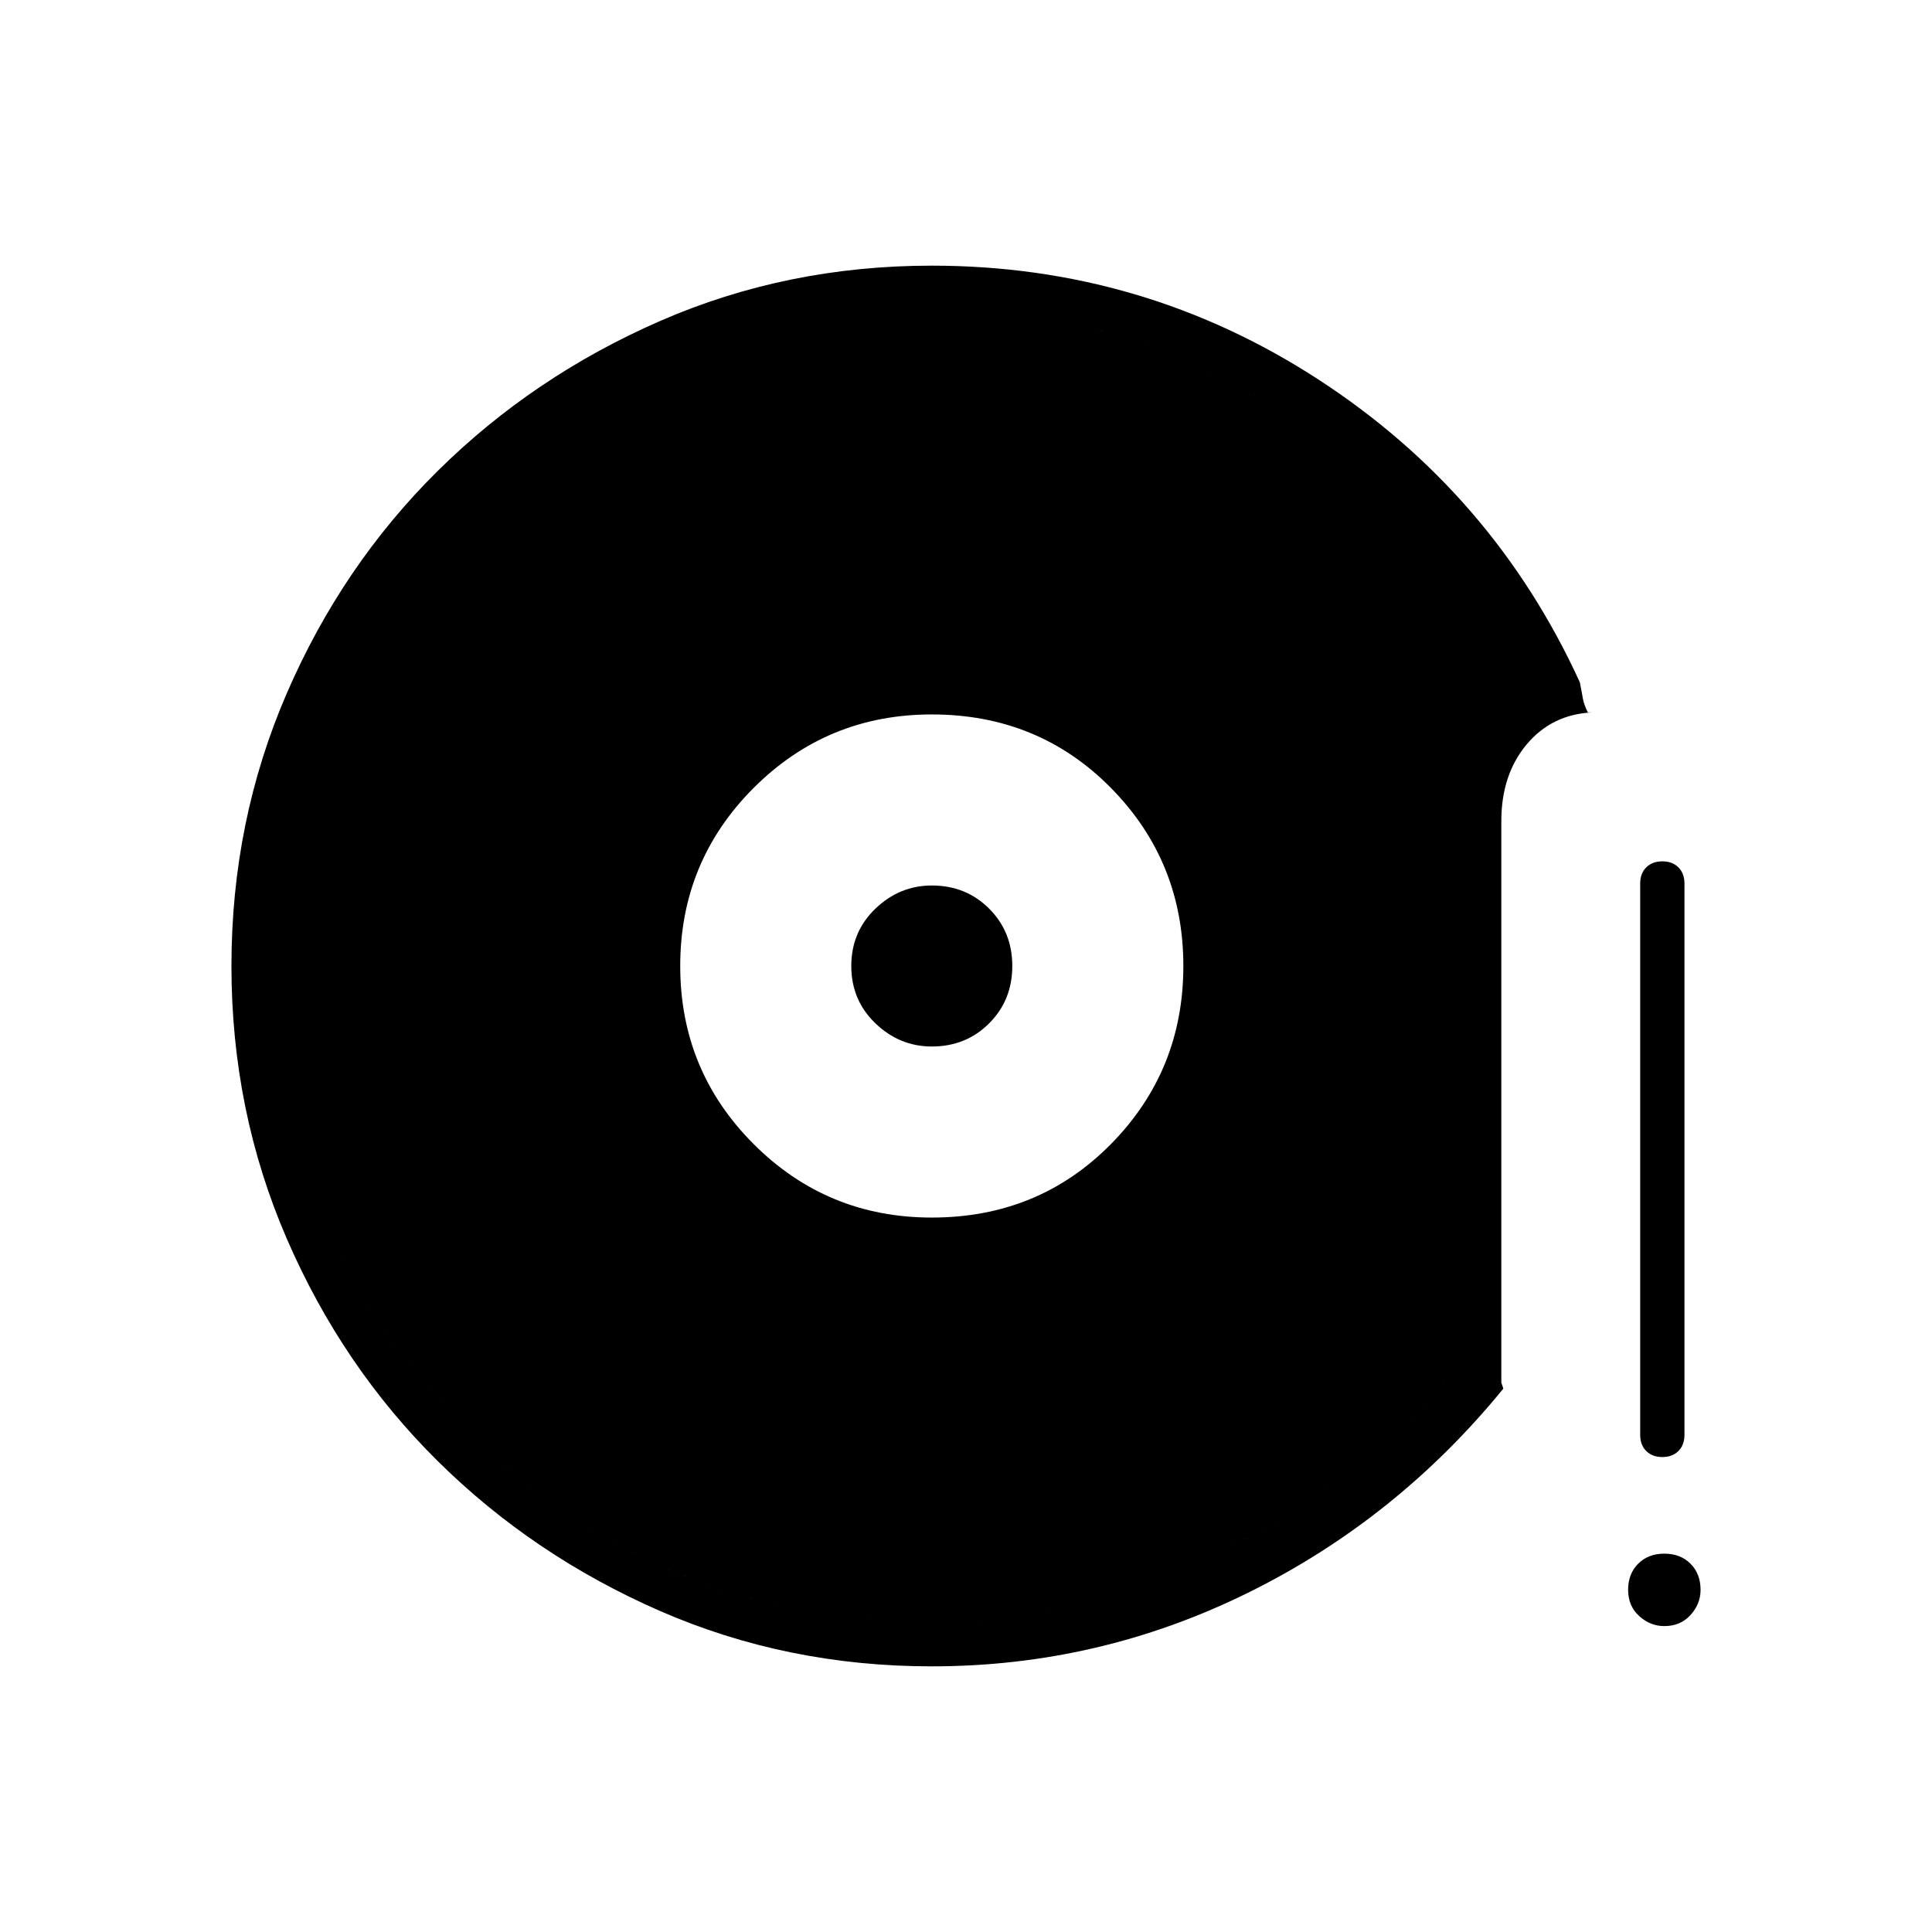 <svg xmlns="http://www.w3.org/2000/svg" width="48" height="48"><path d="M23.15 30.25q2.65 0 4.45-1.825Q29.4 26.6 29.4 24q0-2.6-1.8-4.425-1.8-1.825-4.45-1.825-2.6 0-4.425 1.825Q16.9 21.4 16.9 24q0 2.6 1.825 4.425 1.825 1.825 4.425 1.825zm0-4.25q-.8 0-1.4-.575-.6-.575-.6-1.425 0-.85.6-1.425.6-.575 1.4-.575.85 0 1.425.575.575.575.575 1.425 0 .85-.575 1.425Q24 26 23.15 26zm14.2 8.5Q34.7 37.75 31 39.575 27.3 41.4 23.15 41.4q-3.6 0-6.75-1.375T10.875 36.3q-2.375-2.35-3.75-5.525Q5.75 27.6 5.75 24q0-3.6 1.375-6.775Q8.5 14.05 10.875 11.7 13.25 9.35 16.4 7.975 19.55 6.6 23.15 6.6q5.25 0 9.6 2.825t6.5 7.525q.05.2-.05.4t-.3.3q-.25.1-.5-.025t-.35-.375q-2.1-4.35-6.075-6.95Q28 7.7 23.15 7.7q-6.75 0-11.525 4.775T6.85 24q0 6.8 4.775 11.55Q16.4 40.3 23.15 40.3q3.8 0 7.2-1.75 3.4-1.75 5.9-4.6.2-.3.525-.3t.525.3q.05.1.075.25.025.15-.025.3zm3.95 1.7q-.25 0-.4-.15-.15-.15-.15-.4v-13.7q0-.25.15-.4.15-.15.4-.15t.4.15q.15.15.15.4v13.7q0 .25-.15.4-.15.15-.4.15zm.05 4.2q-.35 0-.625-.25t-.275-.65q0-.4.25-.65t.65-.25q.4 0 .65.25t.25.65q0 .35-.25.625t-.65.275zm-4-5.9q.05-.15.025-.3t-.075-.25q-.2-.3-.525-.3t-.525.3q-2.5 2.85-5.9 4.6-3.4 1.75-7.2 1.75-6.75 0-11.525-4.75T6.85 24q0-6.75 4.775-11.525T23.15 7.7q4.85 0 8.825 2.6 3.975 2.6 6.075 6.95.1.25.35.375.25.125.5.025.2-.1.3-.3.1-.2.05-.4.05.25.075.4.025.15.125.35h.1q-1 .05-1.625.8t-.625 1.9v13.95z"/></svg>
